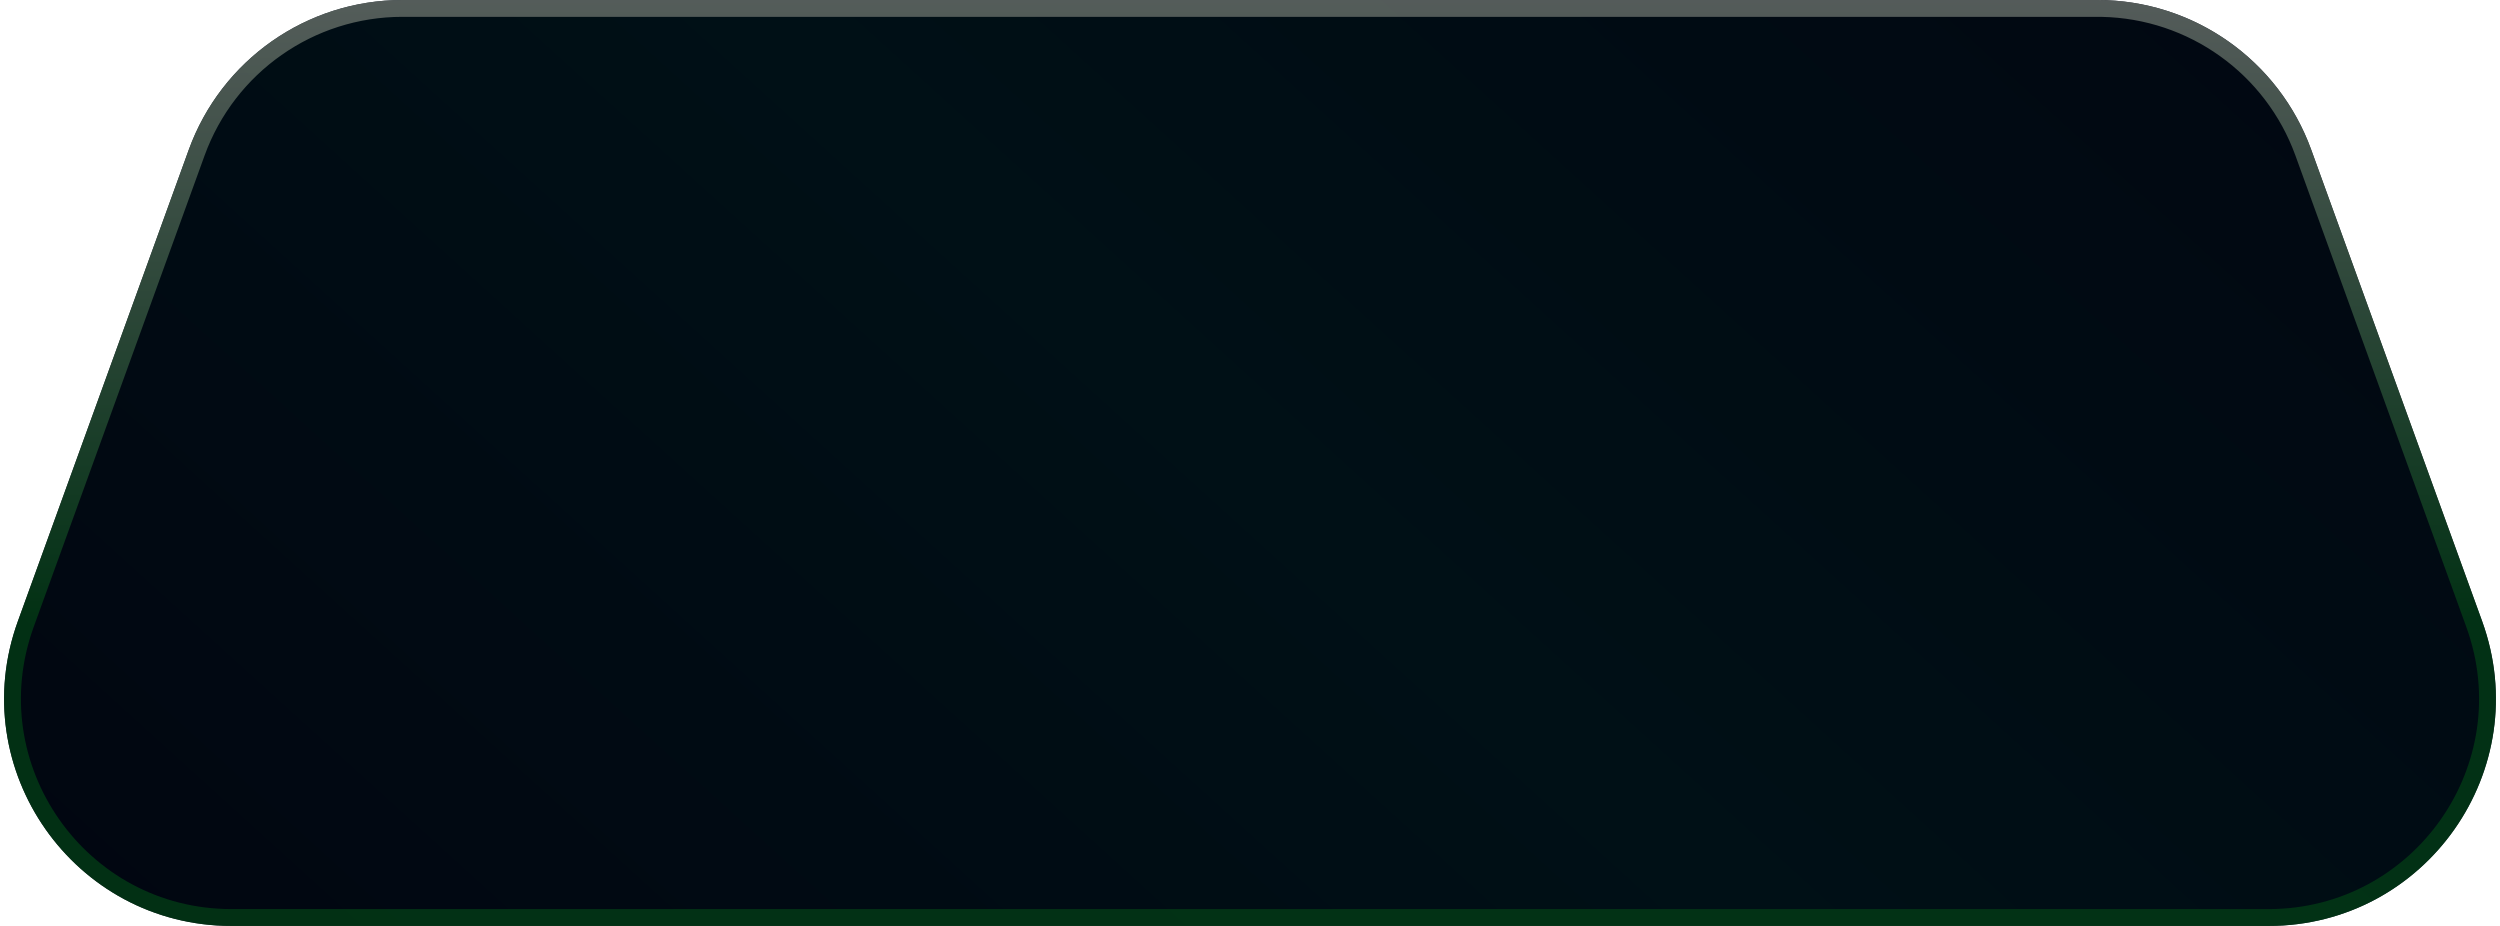 <svg width="297" height="110" viewBox="0 0 297 110" fill="none" xmlns="http://www.w3.org/2000/svg">
<path d="M274.577 17.798C270.704 7.115 260.557 0 249.193 0H47.807C36.443 0 26.296 7.115 22.423 17.798L2.123 73.798C-4.259 91.403 8.781 110 27.507 110H269.493C288.219 110 301.259 91.403 294.877 73.798L274.577 17.798Z" fill="url(#paint0_linear_6274_27179)"/>
<path d="M249.193 1H47.807C36.864 1 27.093 7.852 23.363 18.14L3.063 74.14C-3.082 91.092 9.475 109 27.507 109H269.493C287.525 109 300.082 91.092 293.937 74.14L273.637 18.14C269.966 8.013 260.44 1.215 249.705 1.005L249.193 1Z" stroke="url(#paint1_linear_6274_27179)" stroke-opacity="0.8" stroke-width="2"/>
<defs>
<linearGradient id="paint0_linear_6274_27179" x1="321.026" y1="-4.814" x2="116.191" y2="220.805" gradientUnits="userSpaceOnUse">
<stop stop-color="#010510"/>
<stop offset="0.525" stop-color="#001016"/>
<stop offset="1" stop-color="#010510"/>
</linearGradient>
<linearGradient id="paint1_linear_6274_27179" x1="148.5" y1="73.236" x2="148.5" y2="-9.92" gradientUnits="userSpaceOnUse">
<stop stop-color="#033B15"/>
<stop offset="1" stop-color="#777777"/>
</linearGradient>
</defs>
</svg>
